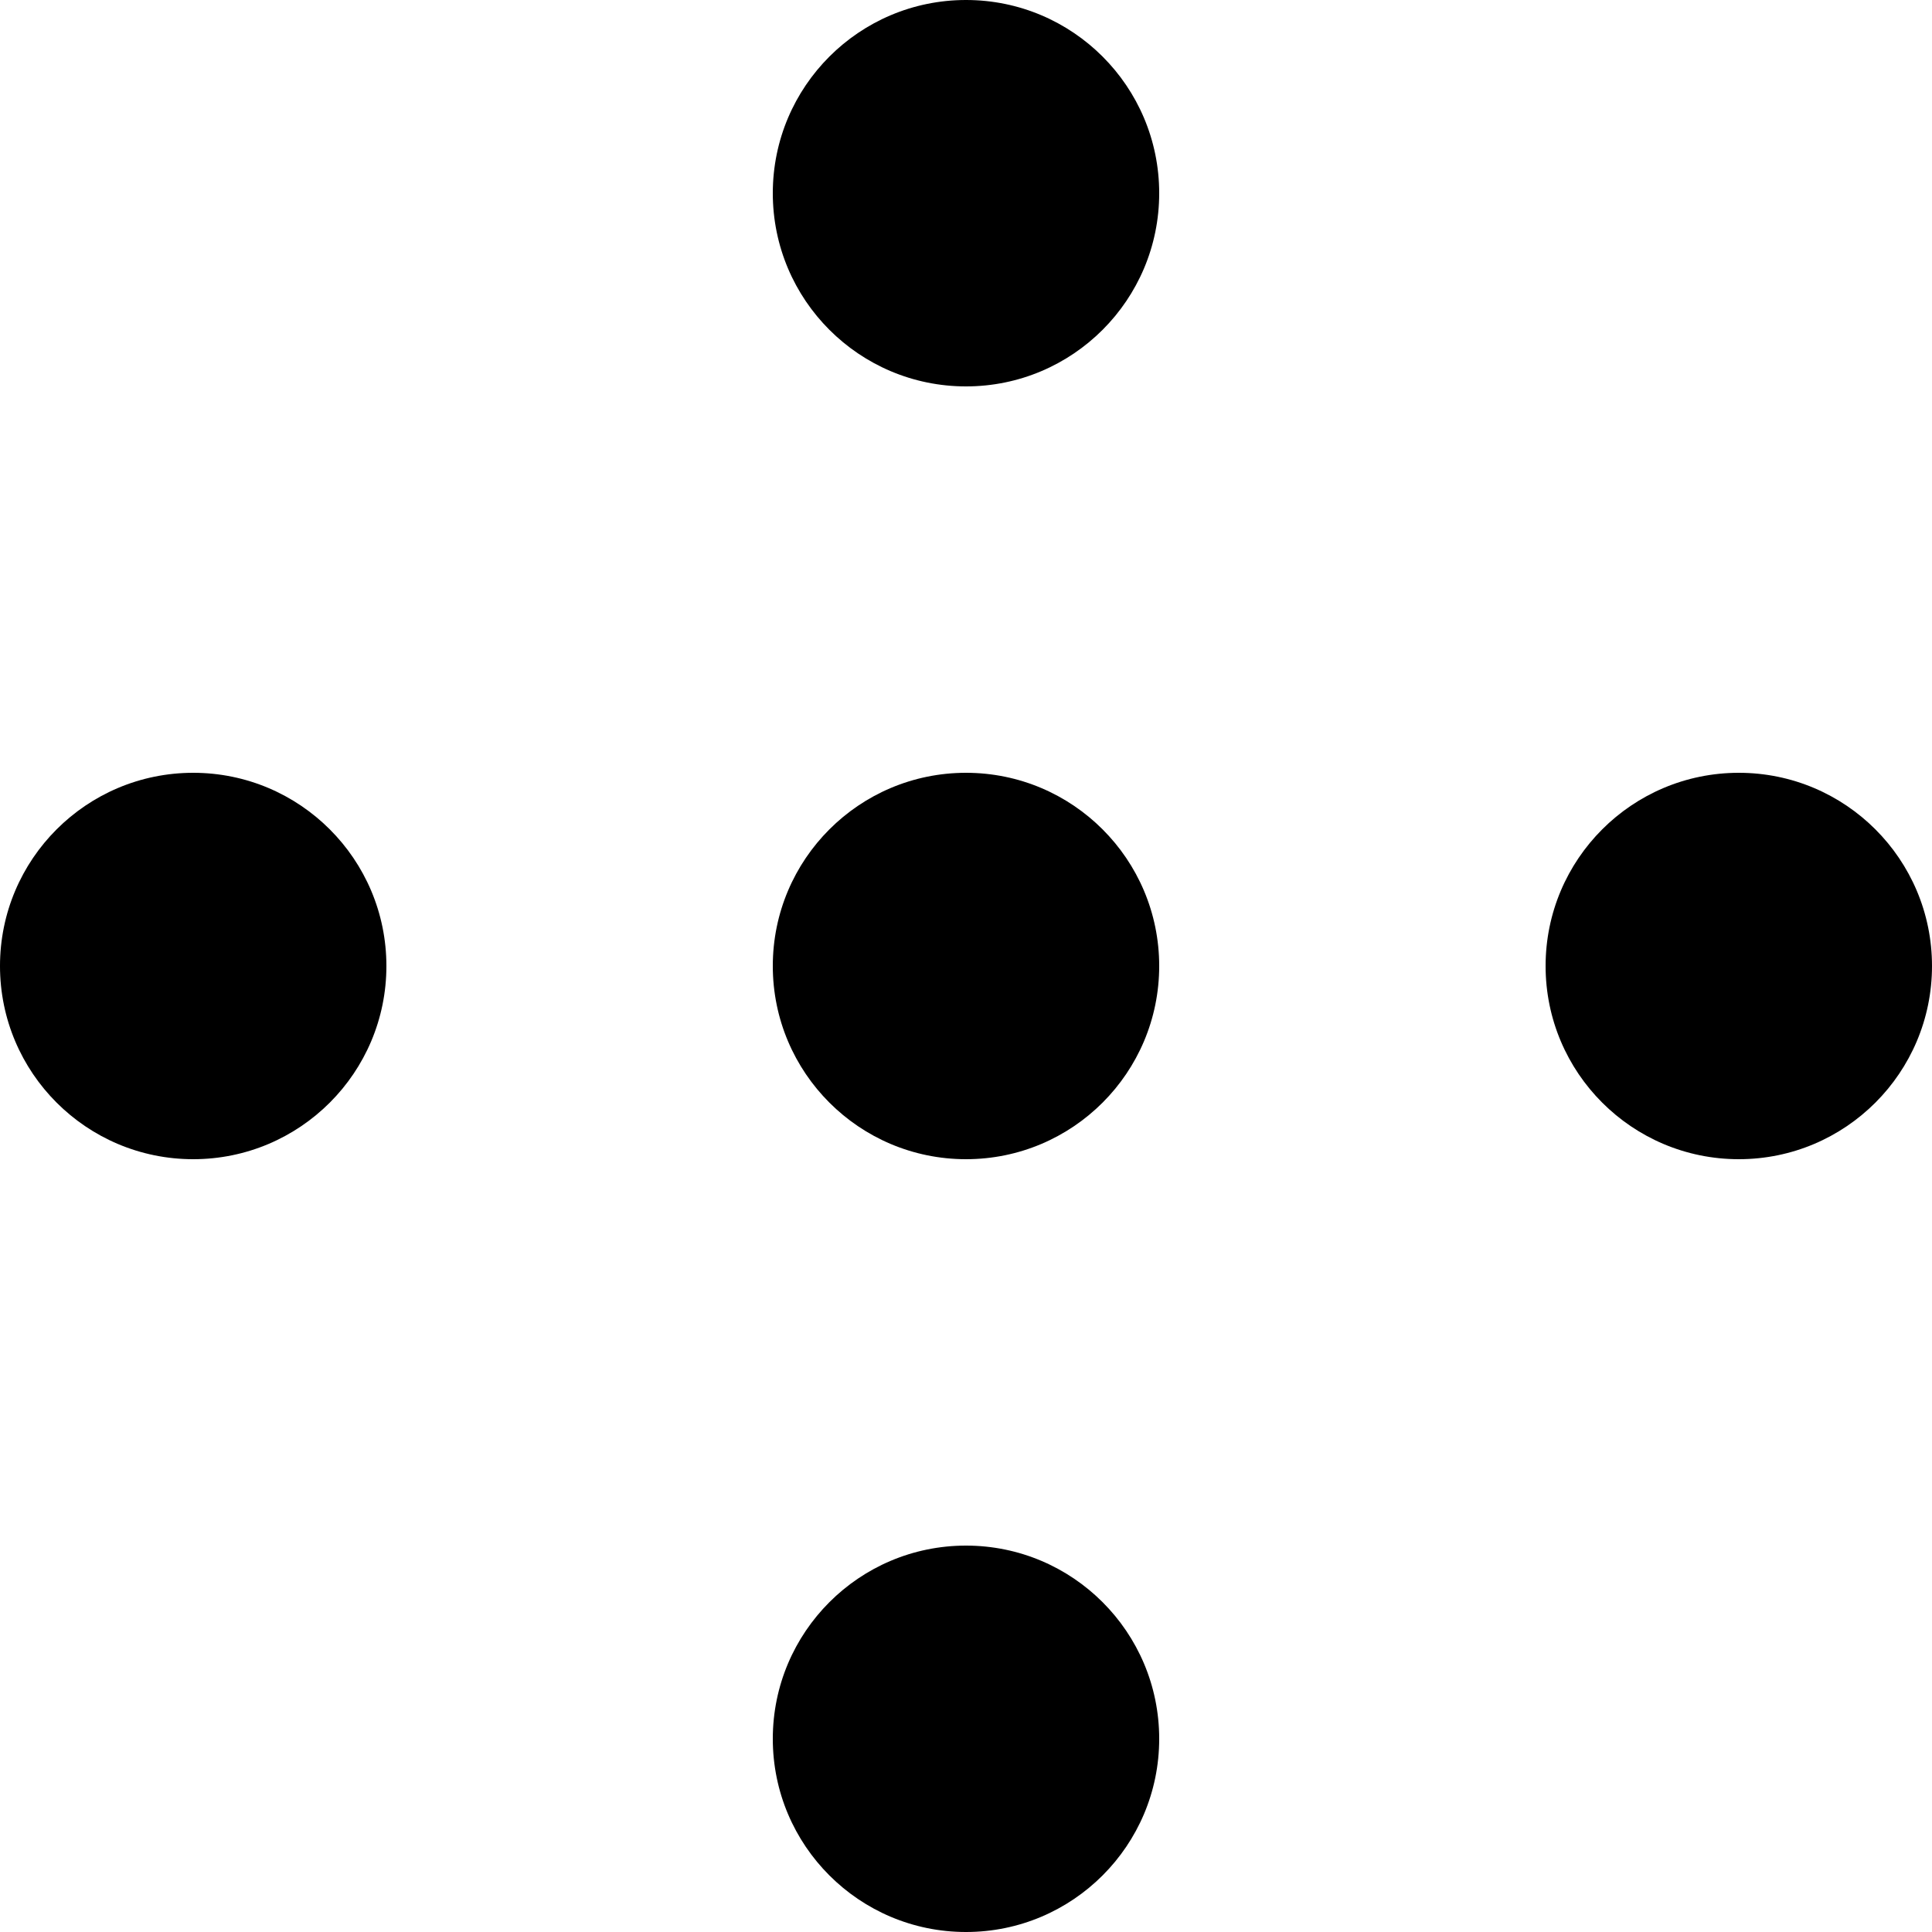 <svg xmlns="http://www.w3.org/2000/svg" viewBox="0 0 30 30">     <g id="elements"><circle class="cls-1" cx="15" cy="3" r="3"></circle>     <circle class="cls-1" cx="15" cy="15" r="3"></circle>     <circle class="cls-1" cx="15" cy="27" r="3"></circle>     <circle class="cls-1" cx="27" cy="15" r="3"></circle>     <circle class="cls-1" cx="3" cy="15" r="3"></circle></g> </svg>
